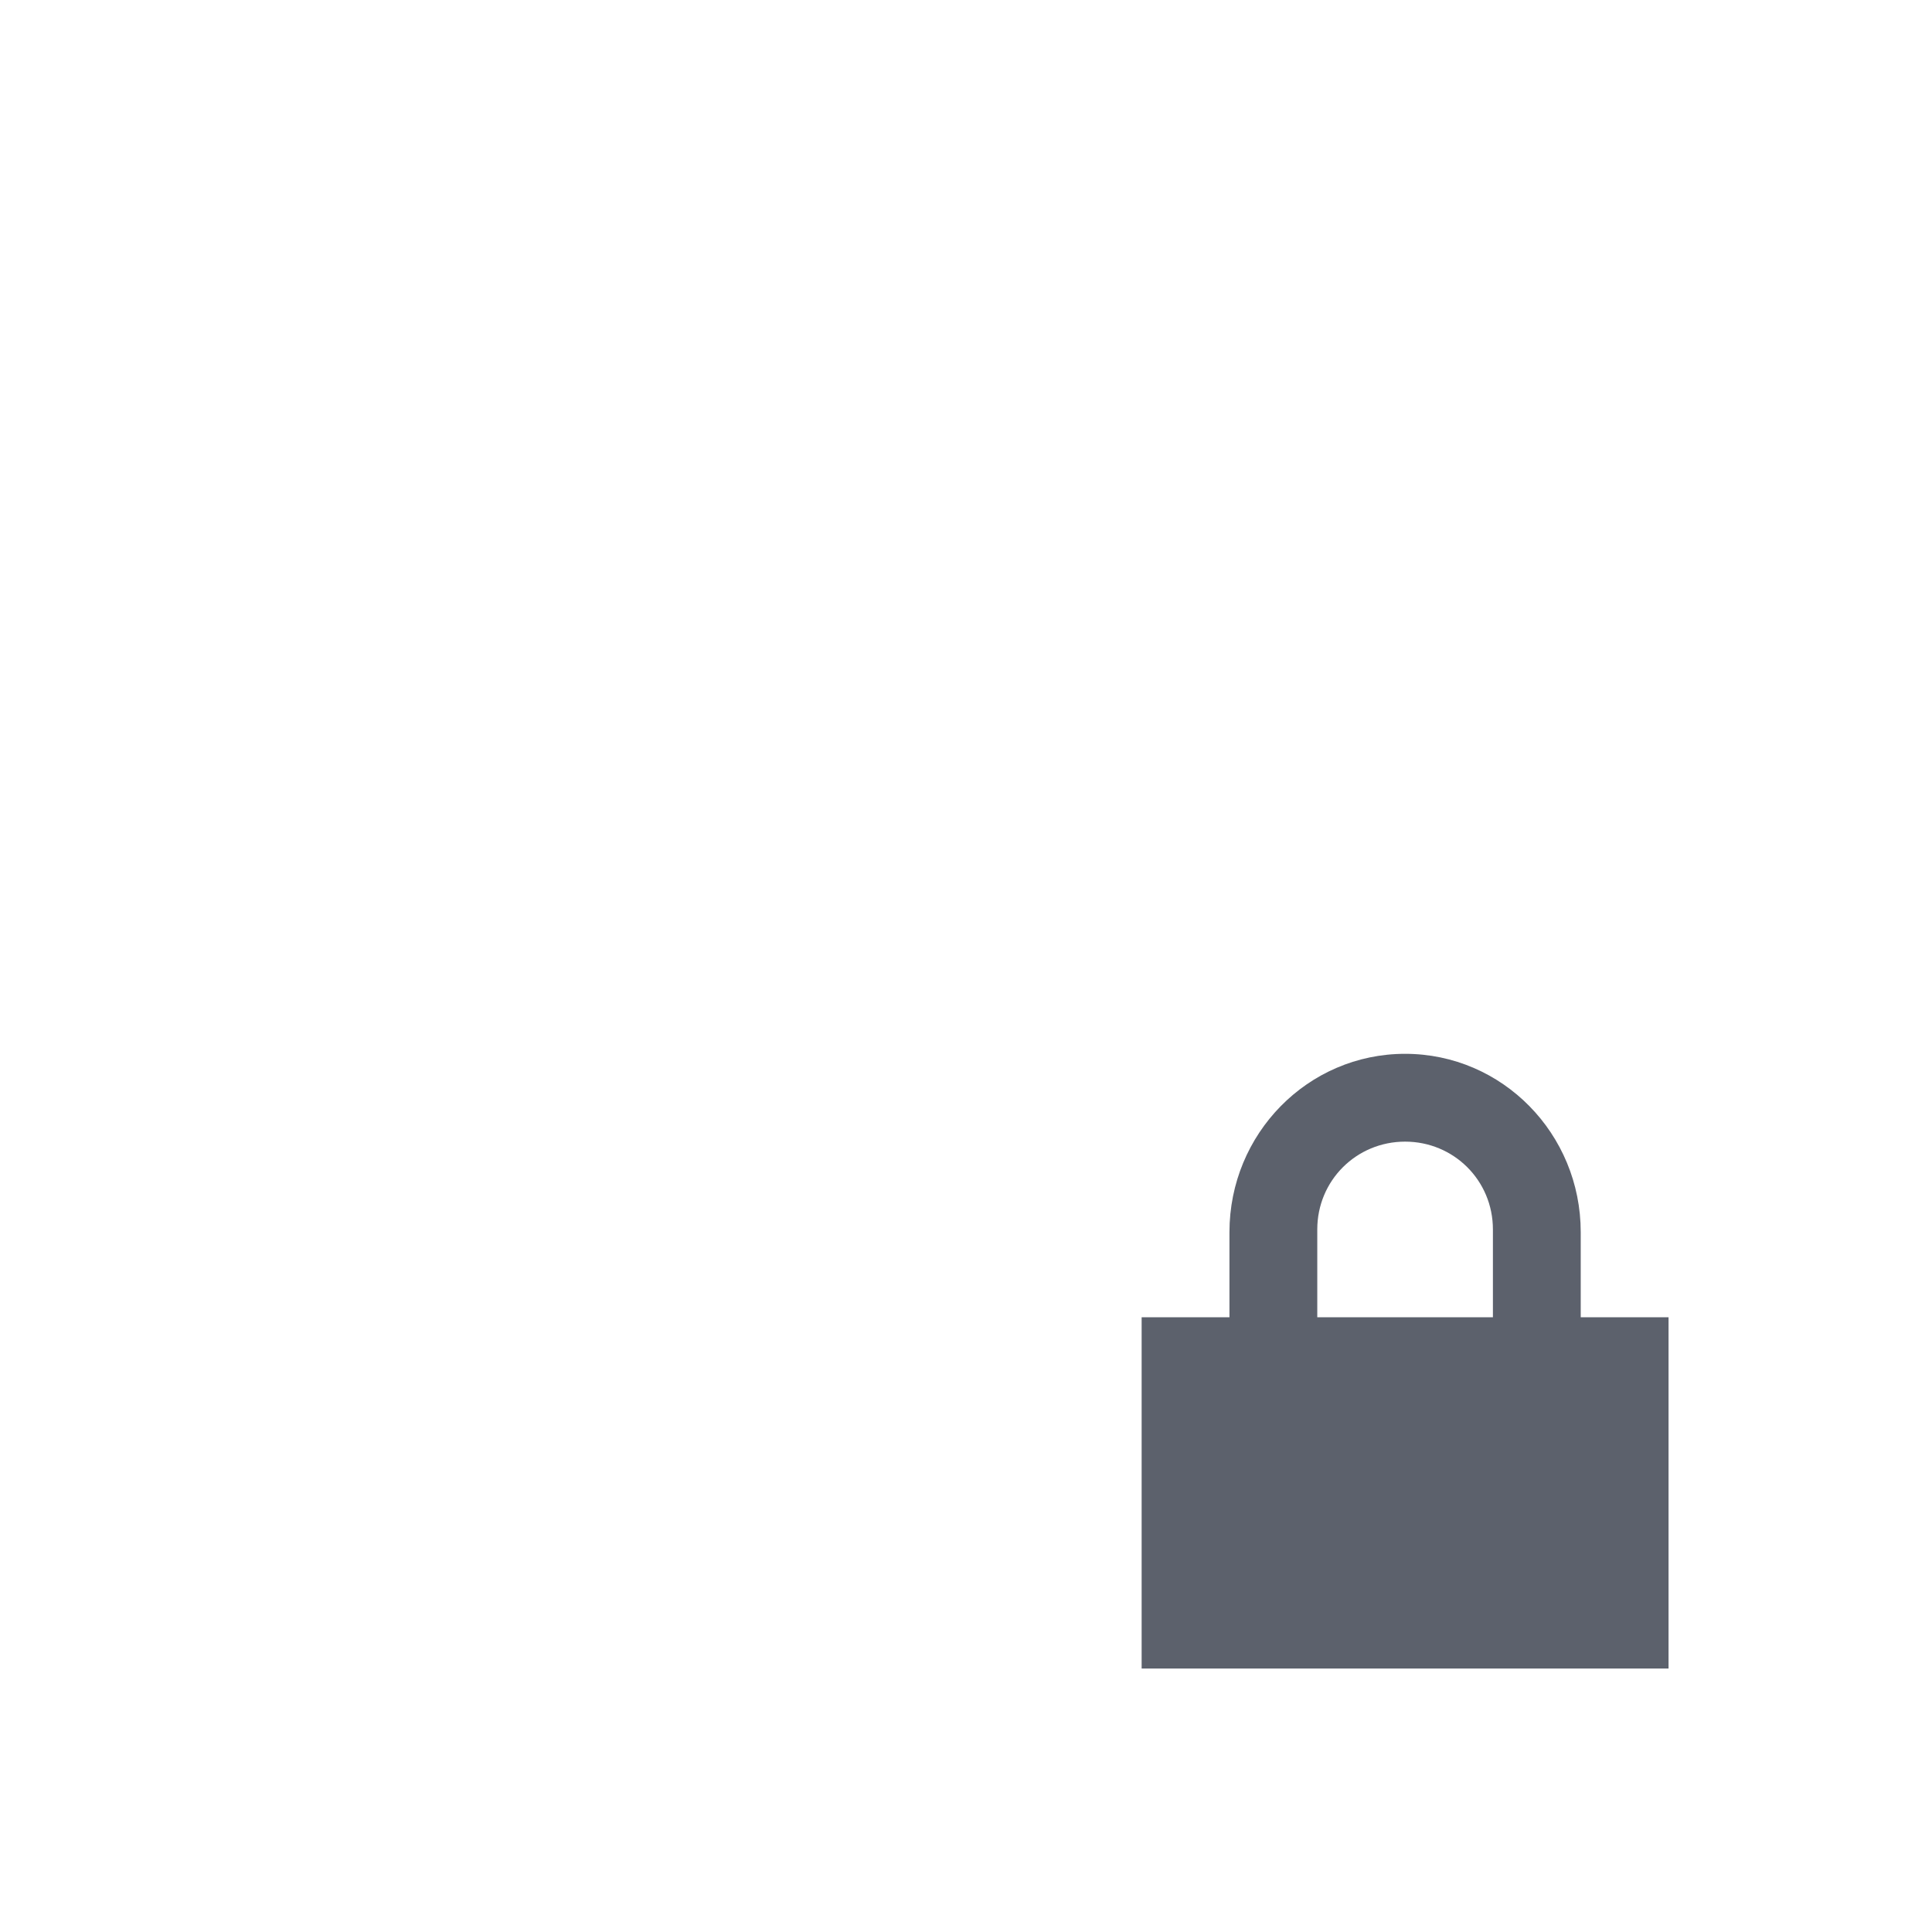 <svg height="22" width="22" xmlns="http://www.w3.org/2000/svg"><path d="m169 587.36c-1.108 0-2 .911-2 2.031v.969h-1v4h6v-4h-1v-.969c0-1.12-.892-2.031-2-2.031zm0 1c .554 0 1 .442 1 1v1h-2v-1c0-.558.446-1 1-1z" fill="#5c616c" transform="translate(-153 -575.36)"/></svg>